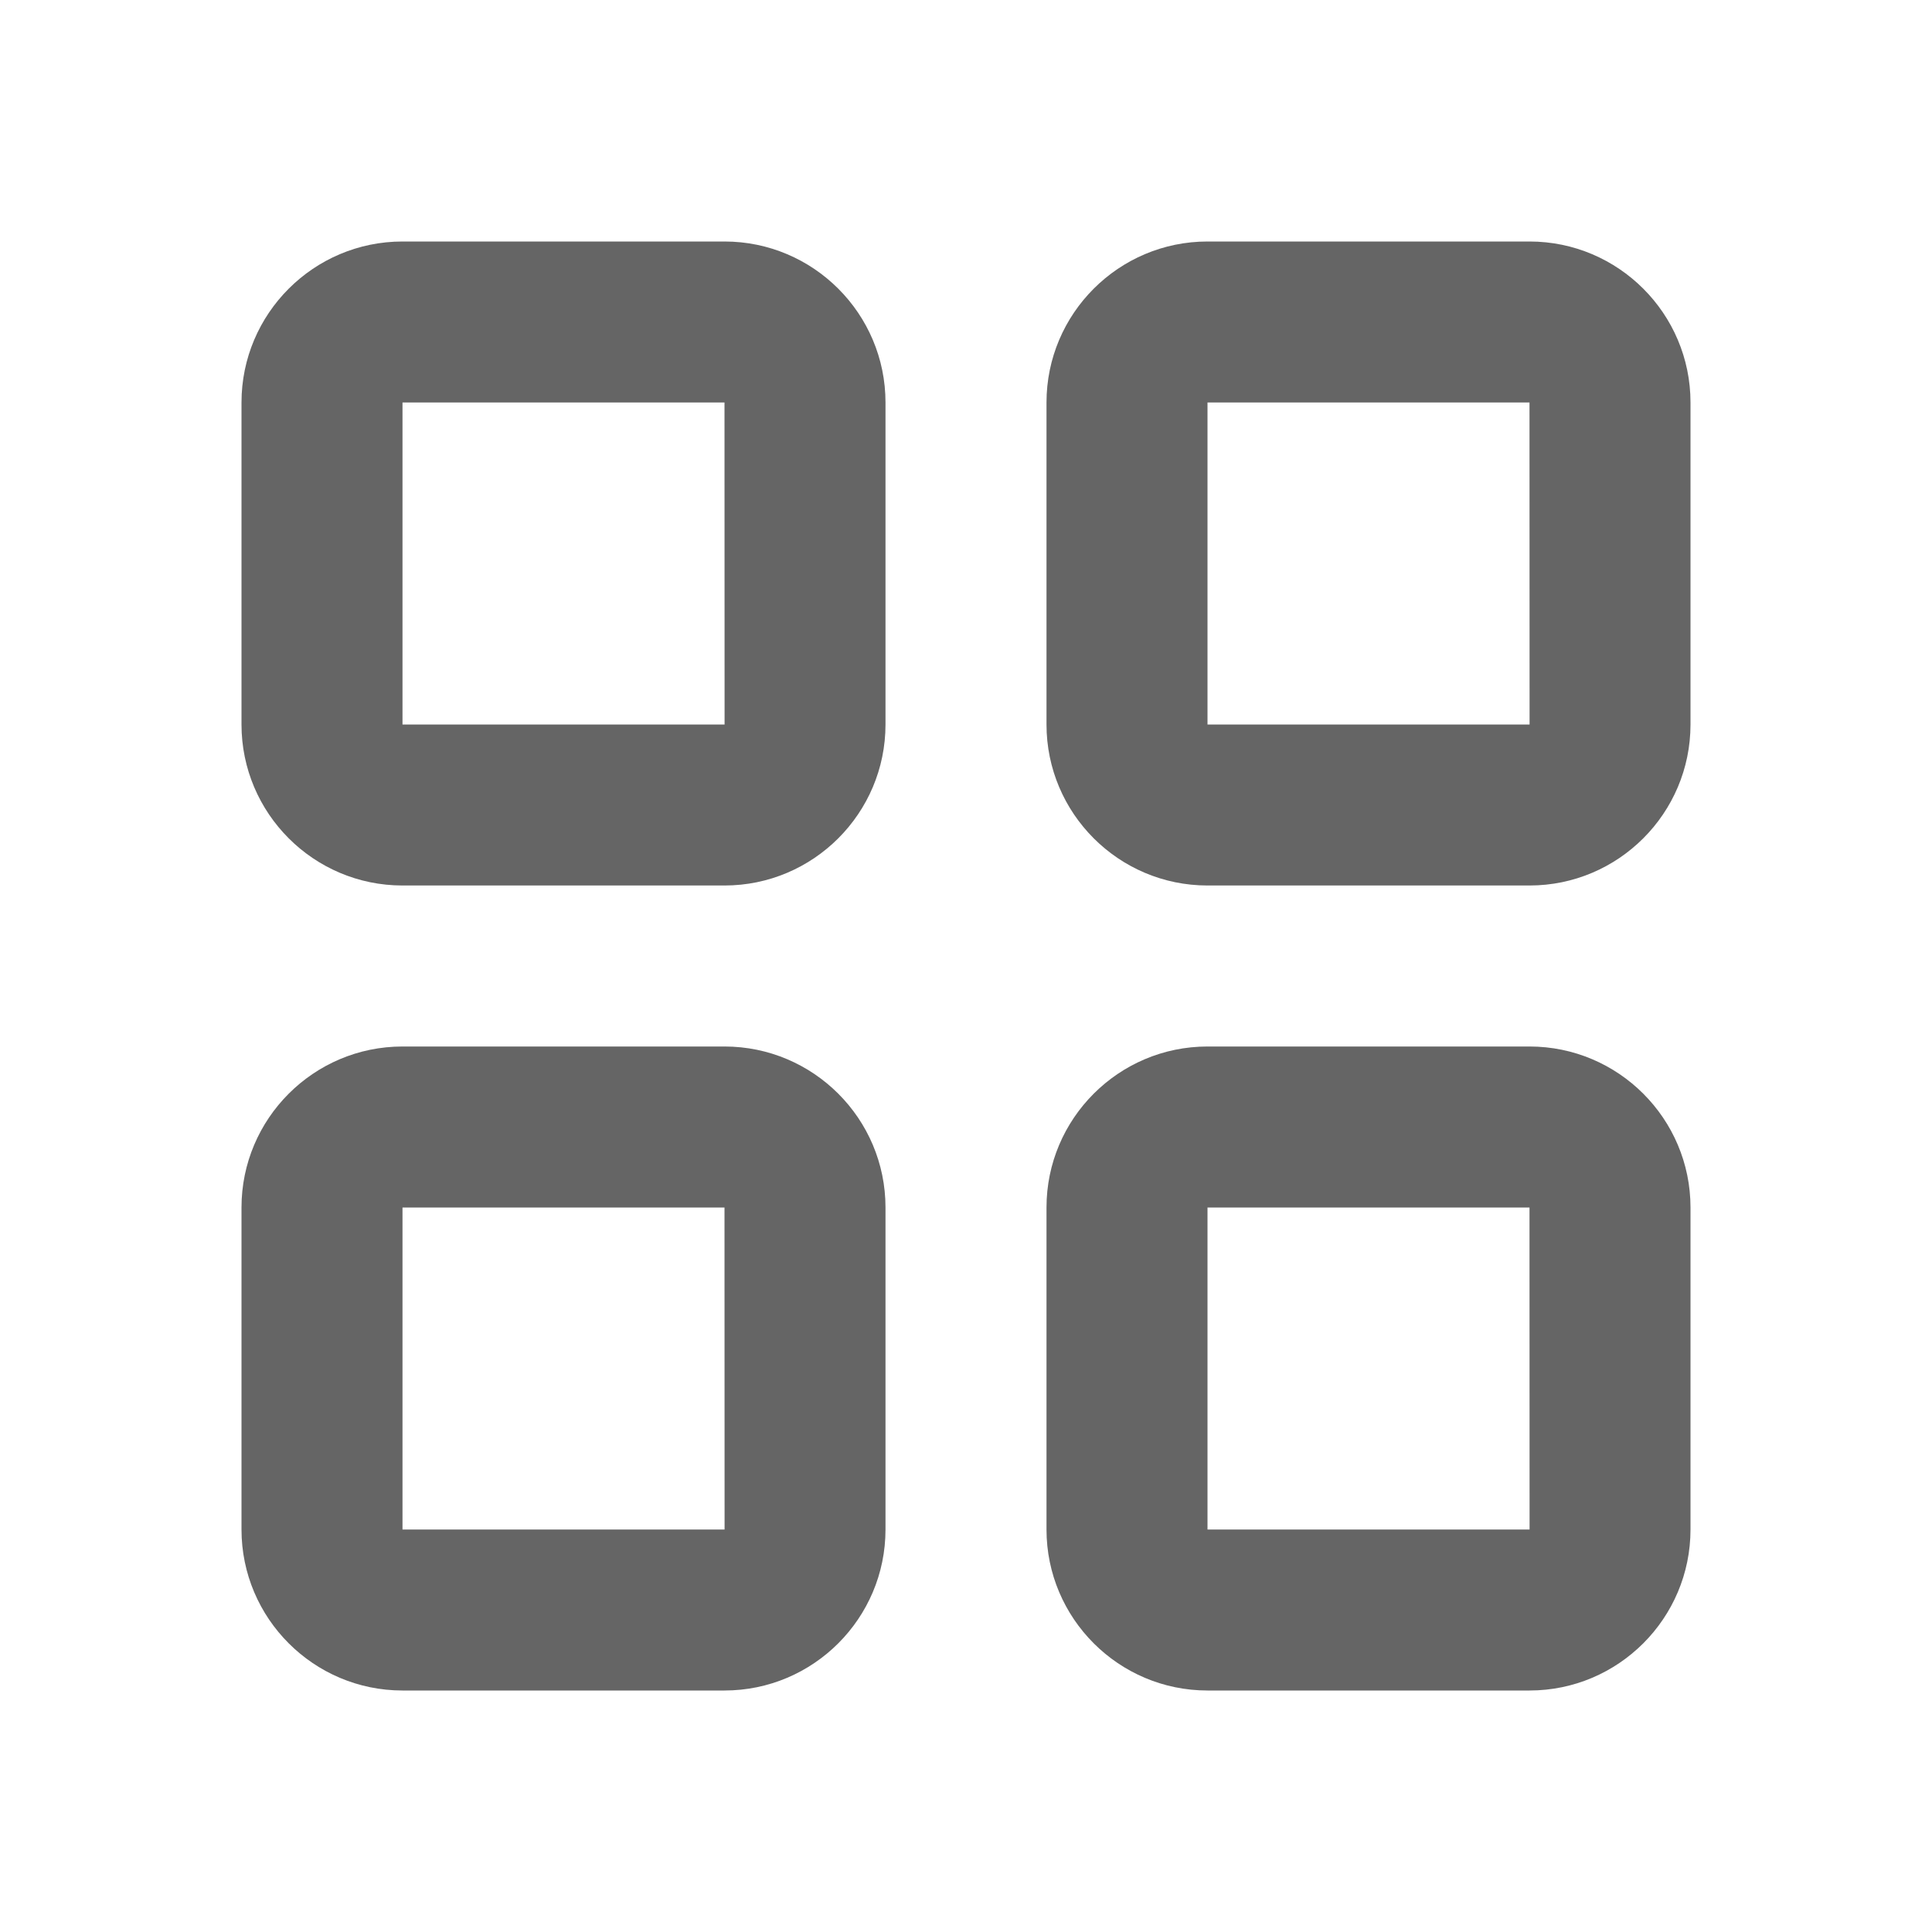 <svg width="24" height="24" viewBox="0 0 24 24" fill="none" xmlns="http://www.w3.org/2000/svg">
<g id="Icons / Grid">
<path id="Color" fill-rule="evenodd" clip-rule="evenodd" d="M15 19V15H19L19.001 19H15ZM19 13H15C13.897 13 13 13.897 13 15V19C13 20.103 13.897 21 15 21H19C20.103 21 21 20.103 21 19V15C21 13.897 20.103 13 19 13ZM5 19V15H9L9.001 19H5ZM9 13H5C3.897 13 3 13.897 3 15V19C3 20.103 3.897 21 5 21H9C10.103 21 11 20.103 11 19V15C11 13.897 10.103 13 9 13ZM15 9V5H19L19.001 9H15ZM19 3H15C13.897 3 13 3.897 13 5V9C13 10.103 13.897 11 15 11H19C20.103 11 21 10.103 21 9V5C21 3.897 20.103 3 19 3ZM5 9V5H9L9.001 9H5ZM9 3H5C3.897 3 3 3.897 3 5V9C3 10.103 3.897 11 5 11H9C10.103 11 11 10.103 11 9V5C11 3.897 10.103 3 9 3Z" fill="#656565"/>
</g>
</svg>
